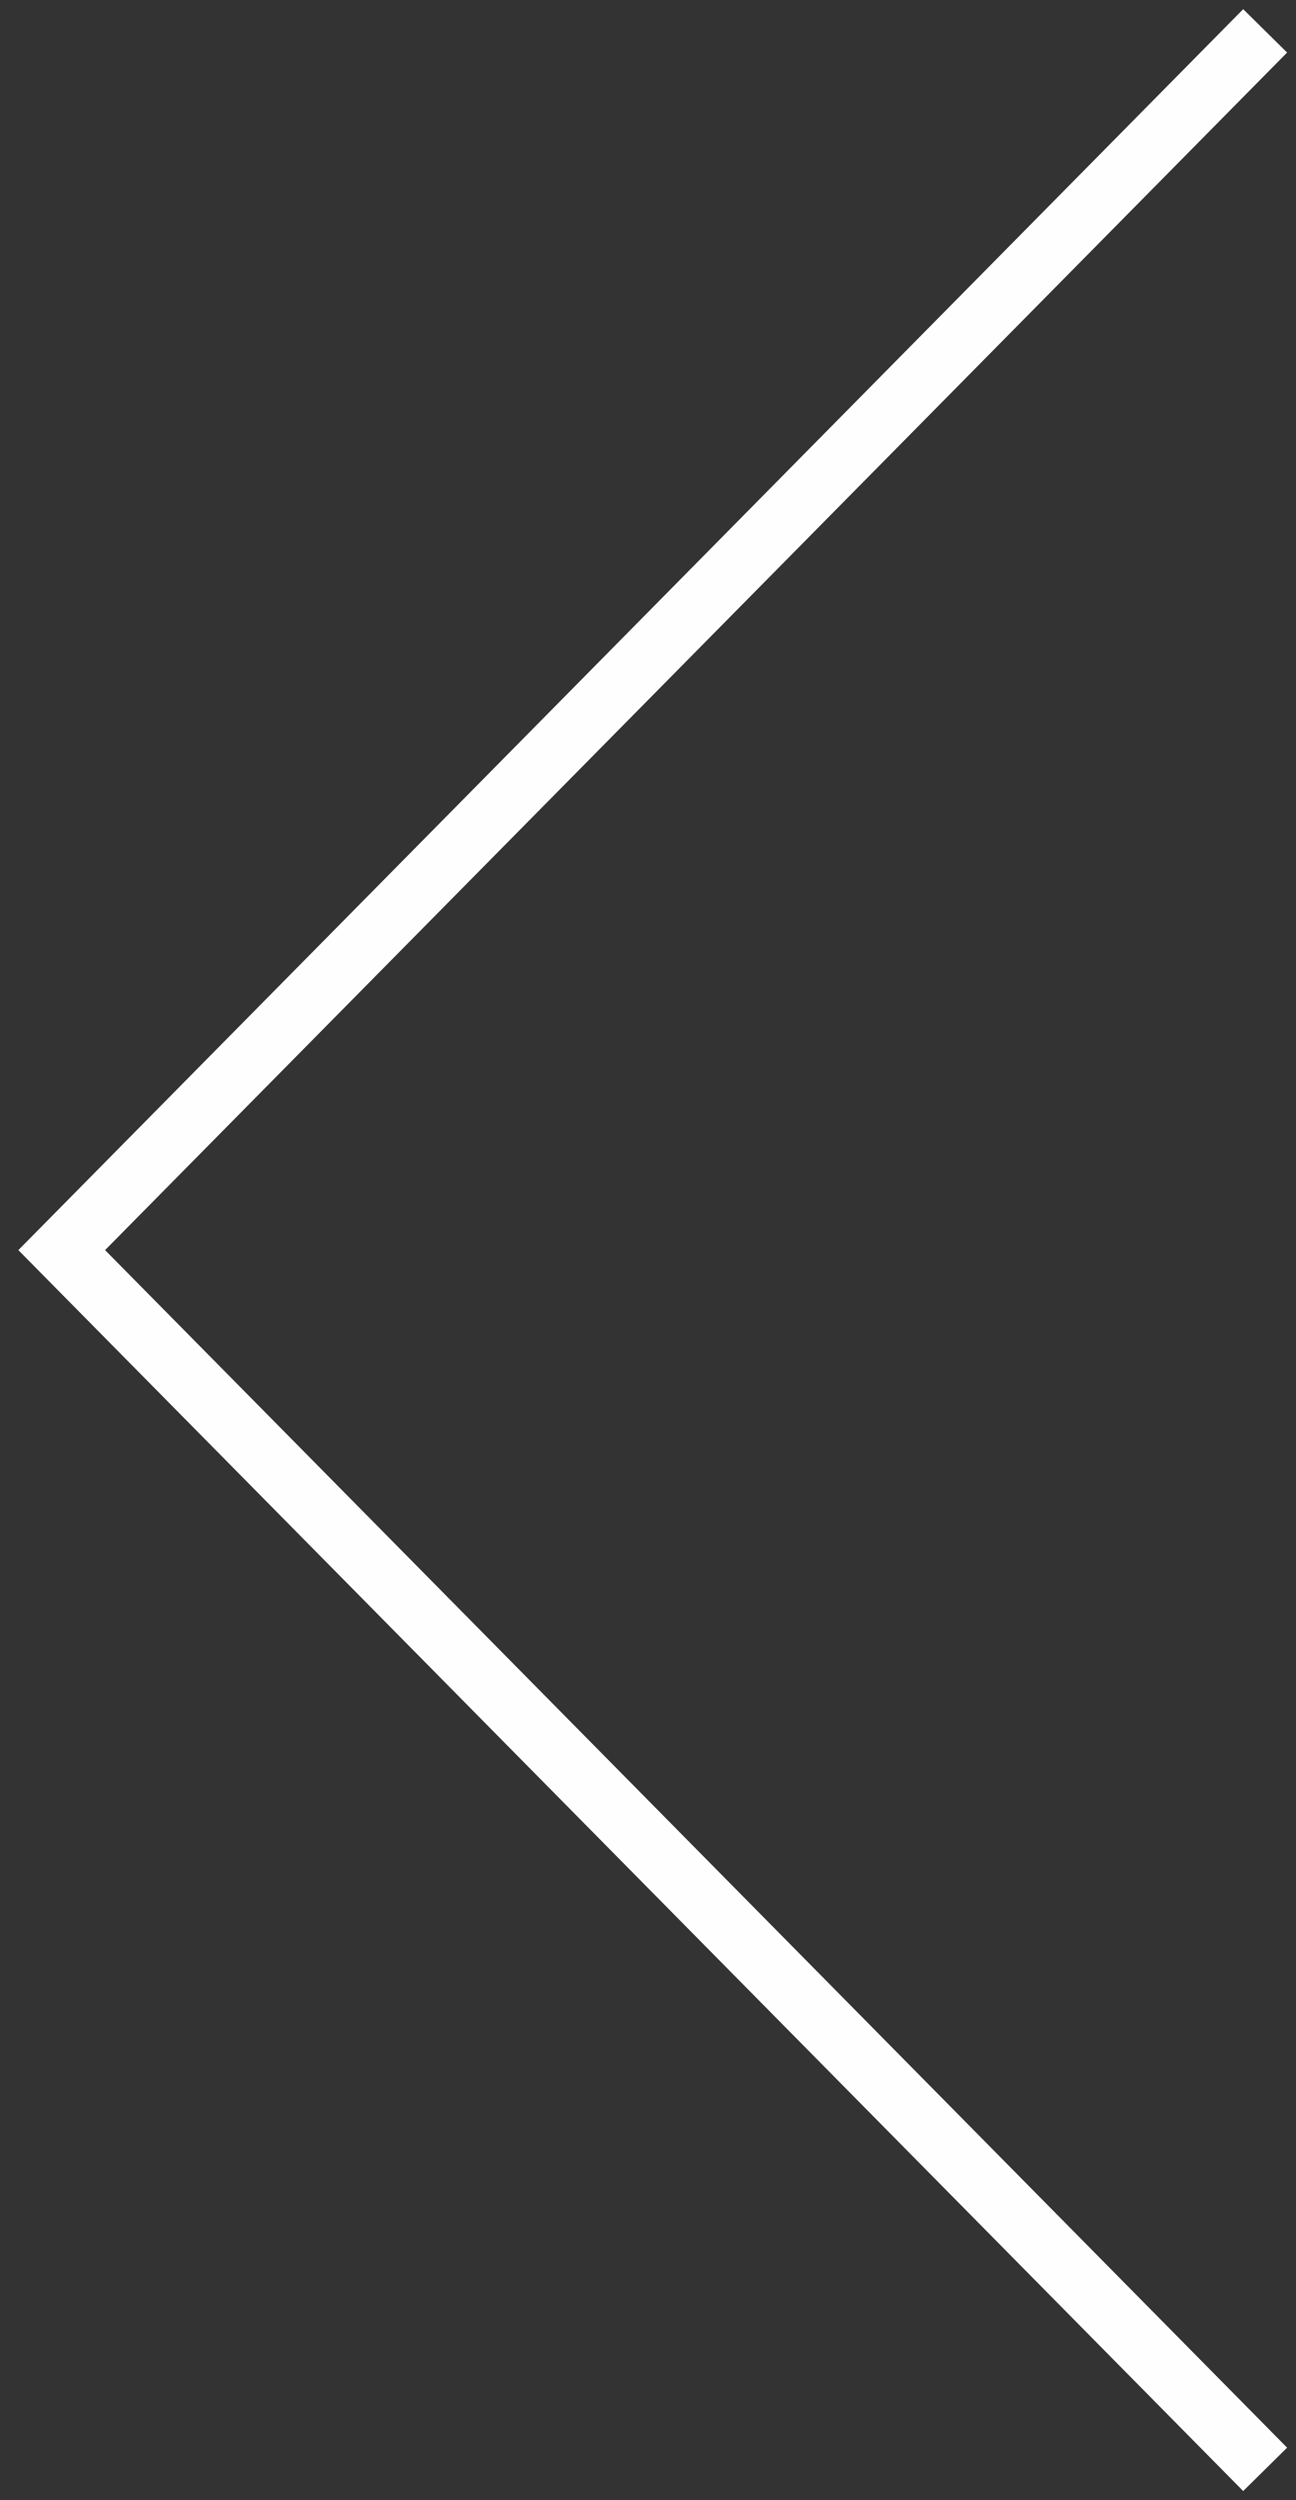 <svg width="42" height="81" fill="none" xmlns="http://www.w3.org/2000/svg"><rect width="100%" height="100%" fill="#333333" stroke="none"/><path d="M41 1L2 40.5 41 80" stroke="#FEFEFE" stroke-width="2"/></svg>